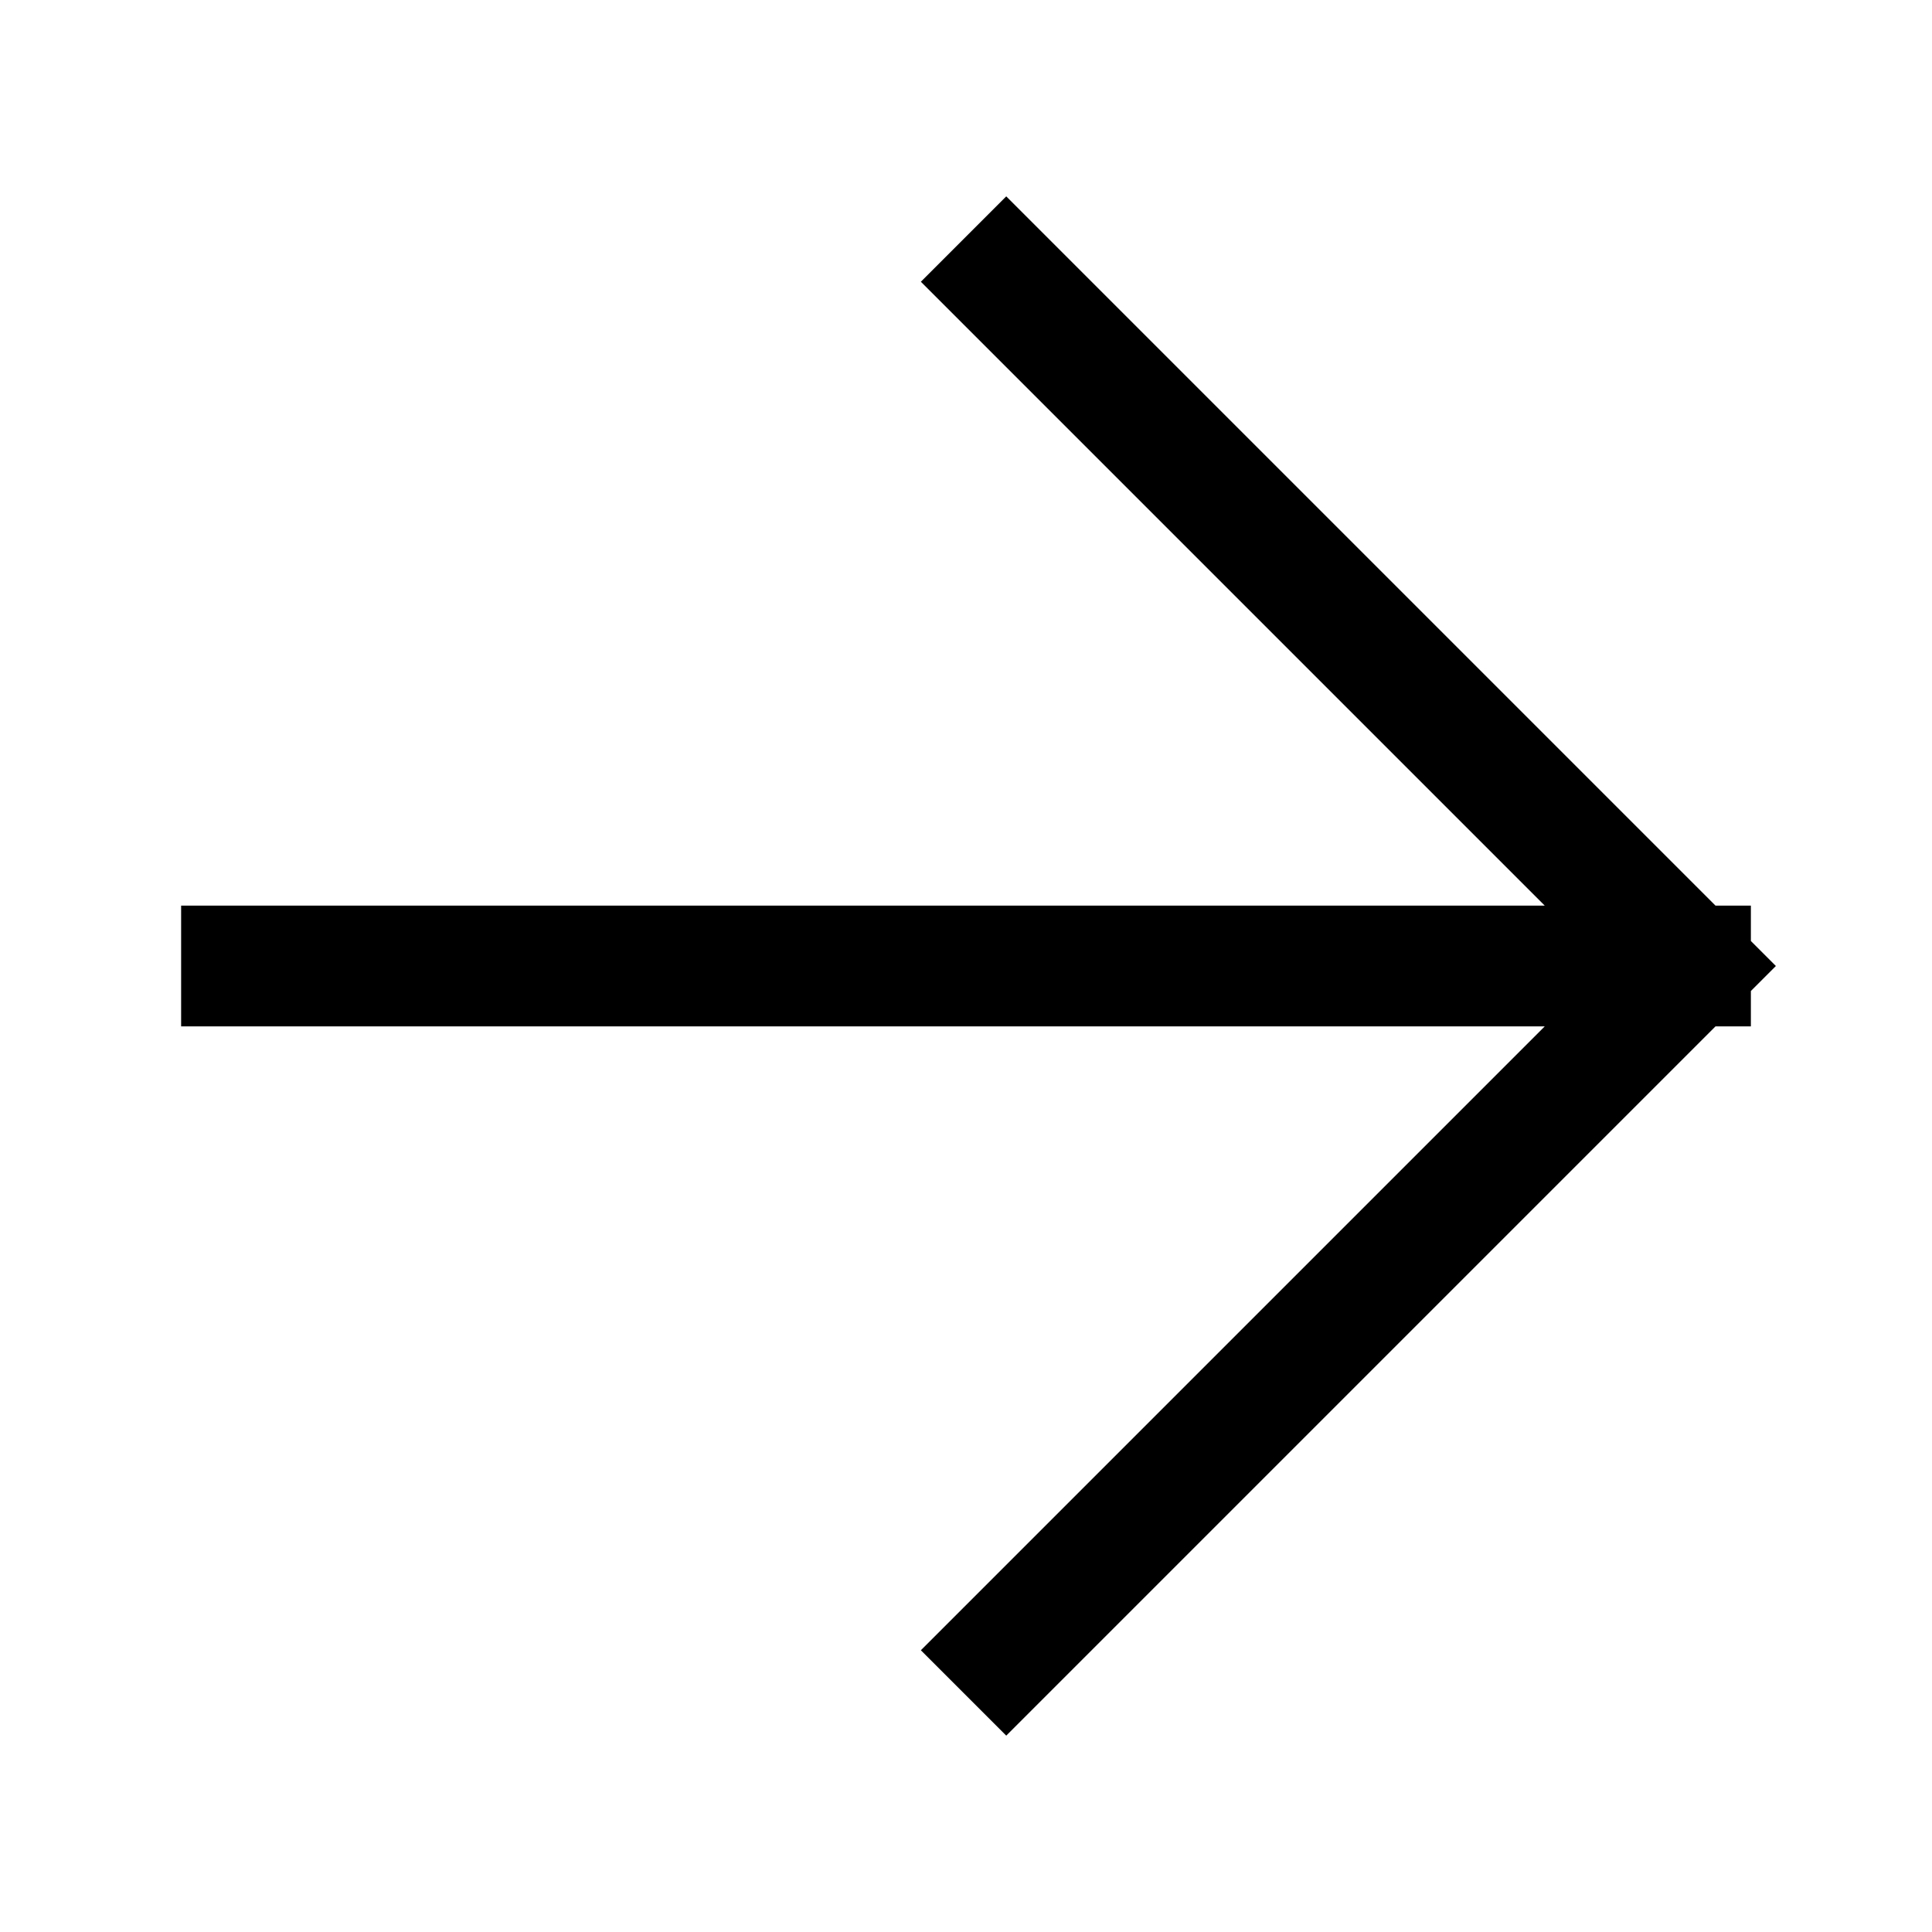 <svg width="24" height="24" viewBox="0 0 24 24" fill="none" xmlns="http://www.w3.org/2000/svg">
<path d="M3 12L21 12M21 12L12.5 3.5M21 12L12.5 20.5" stroke="black" stroke-width="1.5" stroke-linecap="square"/>
</svg>

